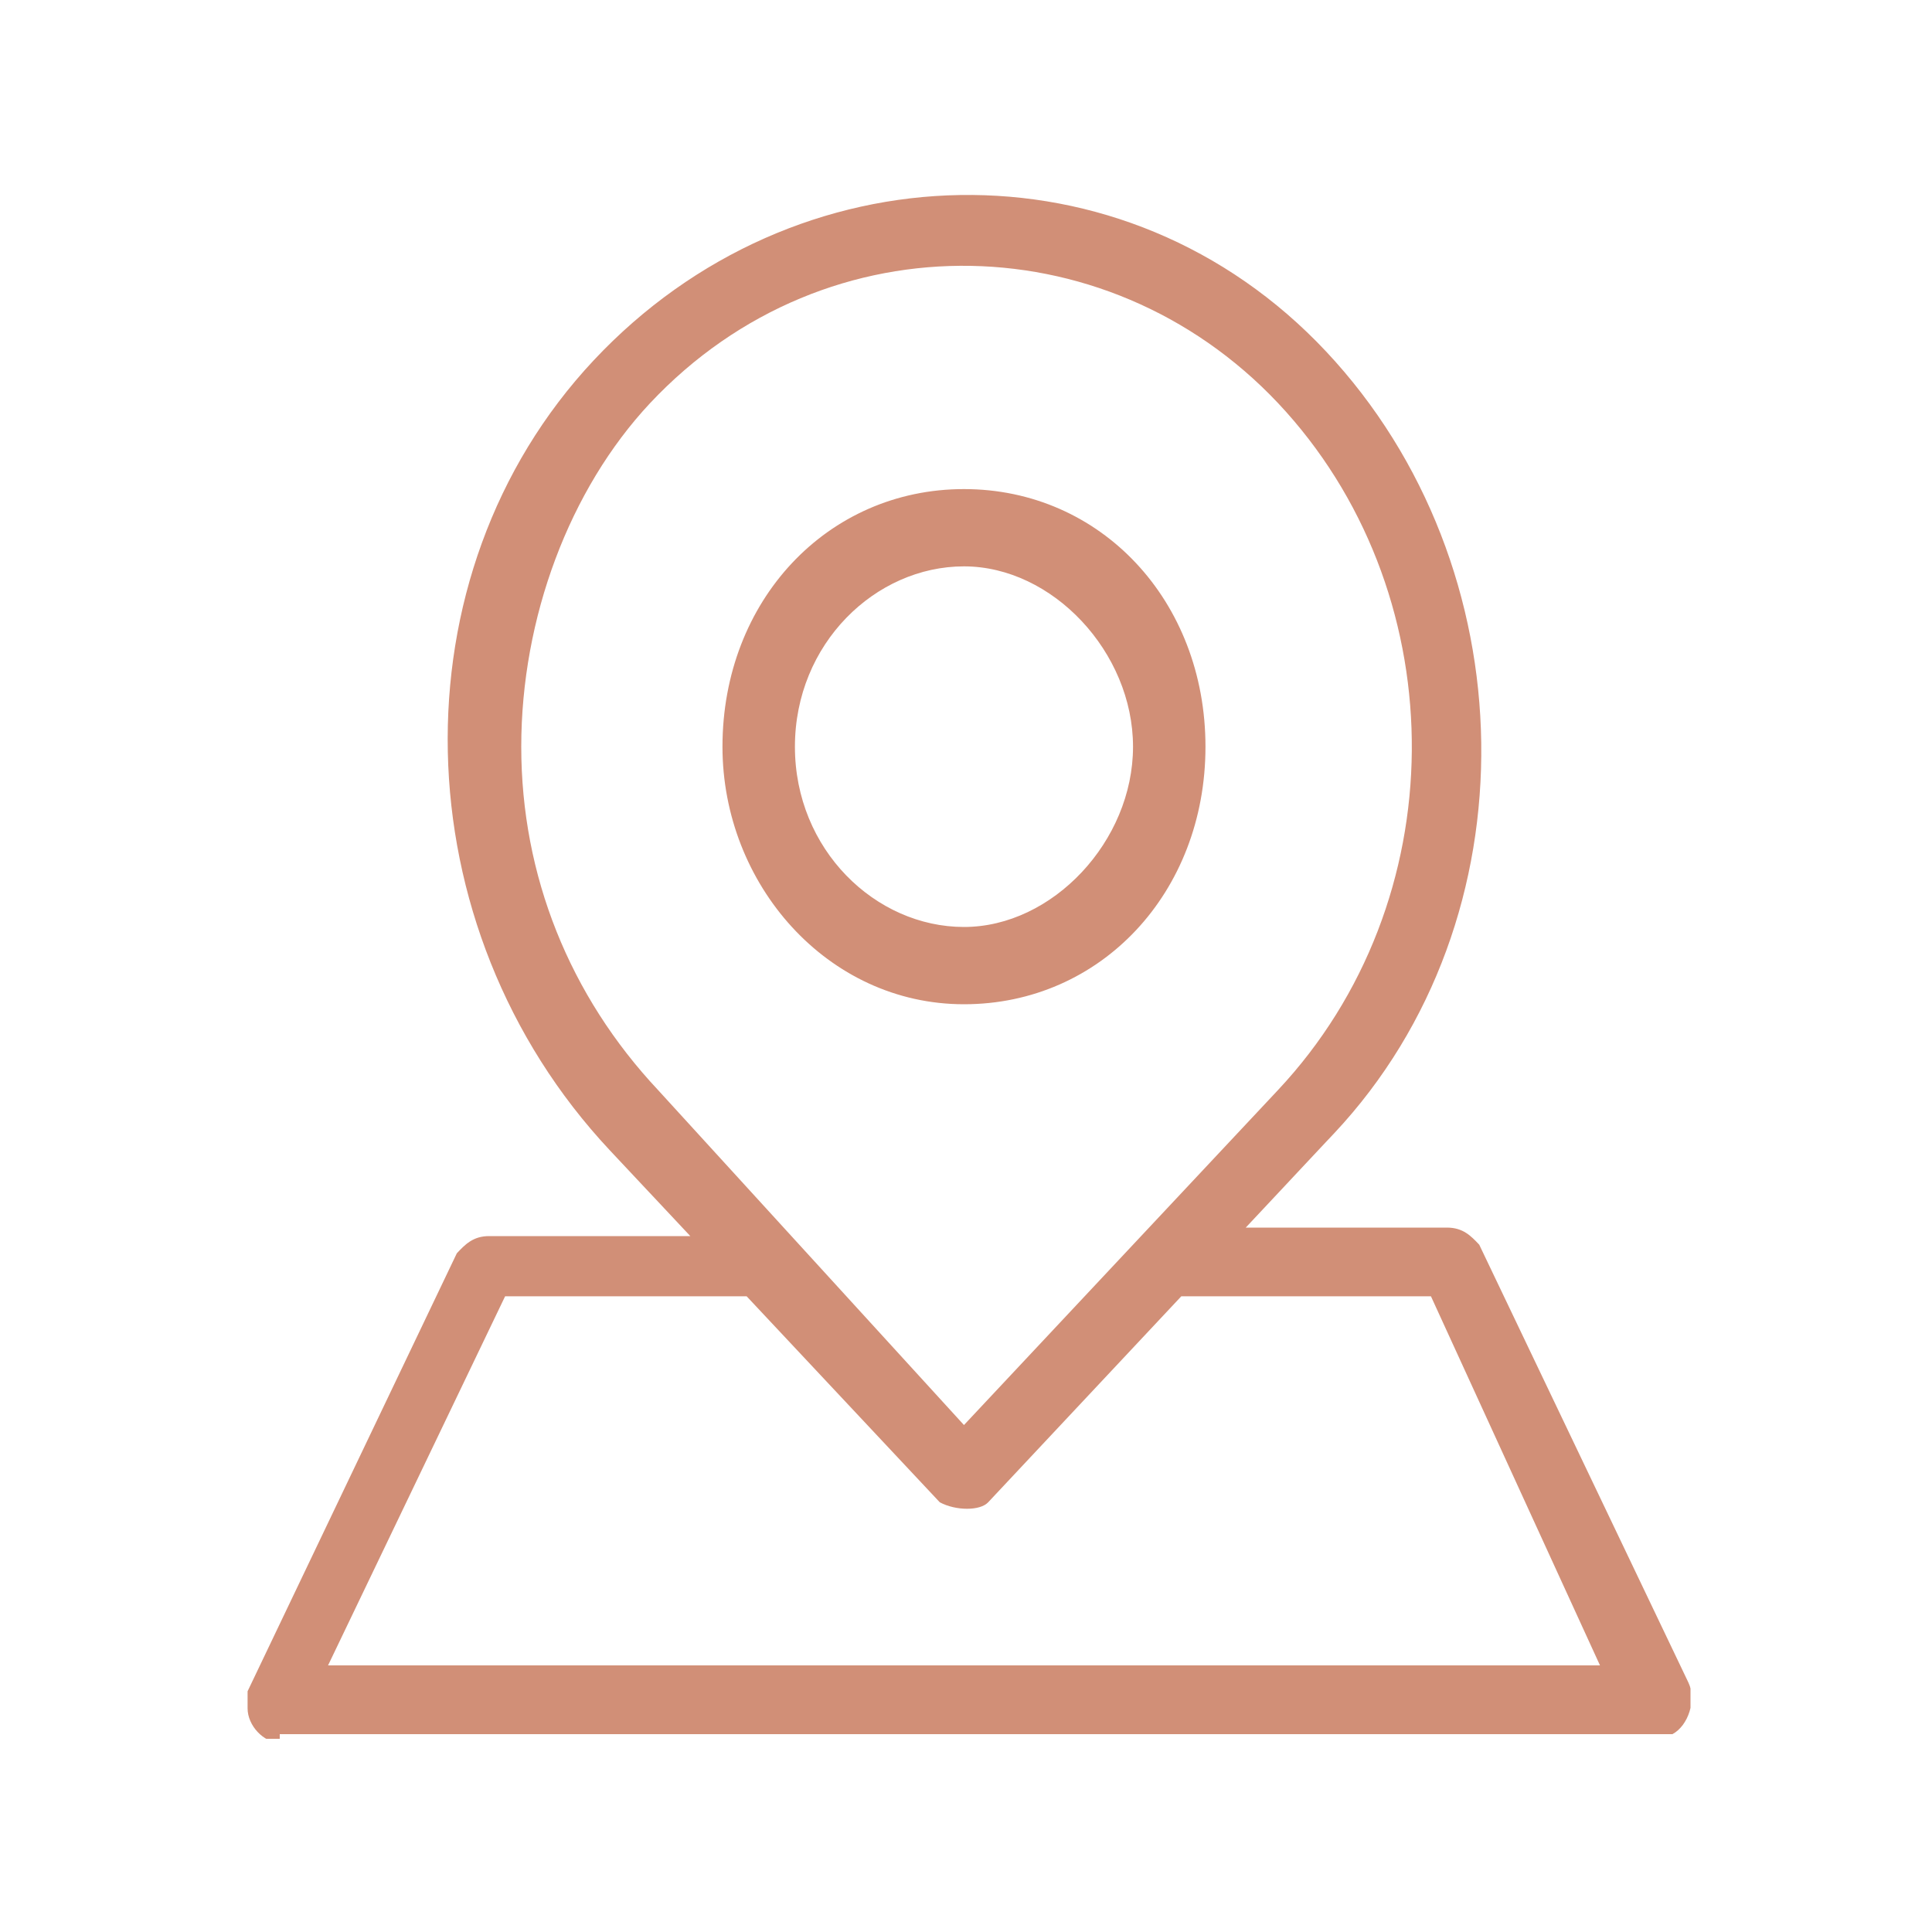 <svg xmlns="http://www.w3.org/2000/svg" width="20" height="20" fill="none" viewBox="0 0 20 20">
    <g clip-path="url(#clip0)">
        <path fill="#D18F77" d="M2.896 18.04c-.167 0-.333-.177-.333-.355v-.177l2.166-4.534c.084-.089.167-.178.334-.178h2.083l-.833-.888c-2.167-2.312-2.25-5.956-.167-8.178 2.083-2.222 5.5-2.311 7.583-.09 2.084 2.223 2.167 5.868.084 8.09l-.084.089-.833.889h2.083c.167 0 .25.088.334.177l2.166 4.534c.084.177 0 .444-.166.533H2.896v.089zm.5-.8h13.167l-1.75-3.821h-2.584l-2 2.133c-.083.089-.333.089-.5 0l-2-2.133h-2.5L3.396 17.24zm2-9.51c0 1.333.5 2.578 1.417 3.555l3.166 3.467 3.25-3.467c1.834-1.955 1.834-5.066.084-7.022-1.75-1.955-4.75-2.044-6.584-.089-.833.89-1.333 2.222-1.333 3.556zm2.083 0c0-1.511 1.084-2.667 2.5-2.667 1.417 0 2.5 1.156 2.5 2.667 0 1.51-1.083 2.666-2.5 2.666-1.416 0-2.5-1.244-2.5-2.666zm.75 0c0 1.066.834 1.866 1.75 1.866.917 0 1.75-.888 1.75-1.866 0-.978-.833-1.867-1.75-1.867-.916 0-1.75.8-1.75 1.867z"/>
    </g>
    <defs>
        <clipPath id="clip0">
            <path fill="#fff" d="M0 0H15V16H0z" transform="translate(2.5 2)"/>
        </clipPath>
    </defs>
</svg>
